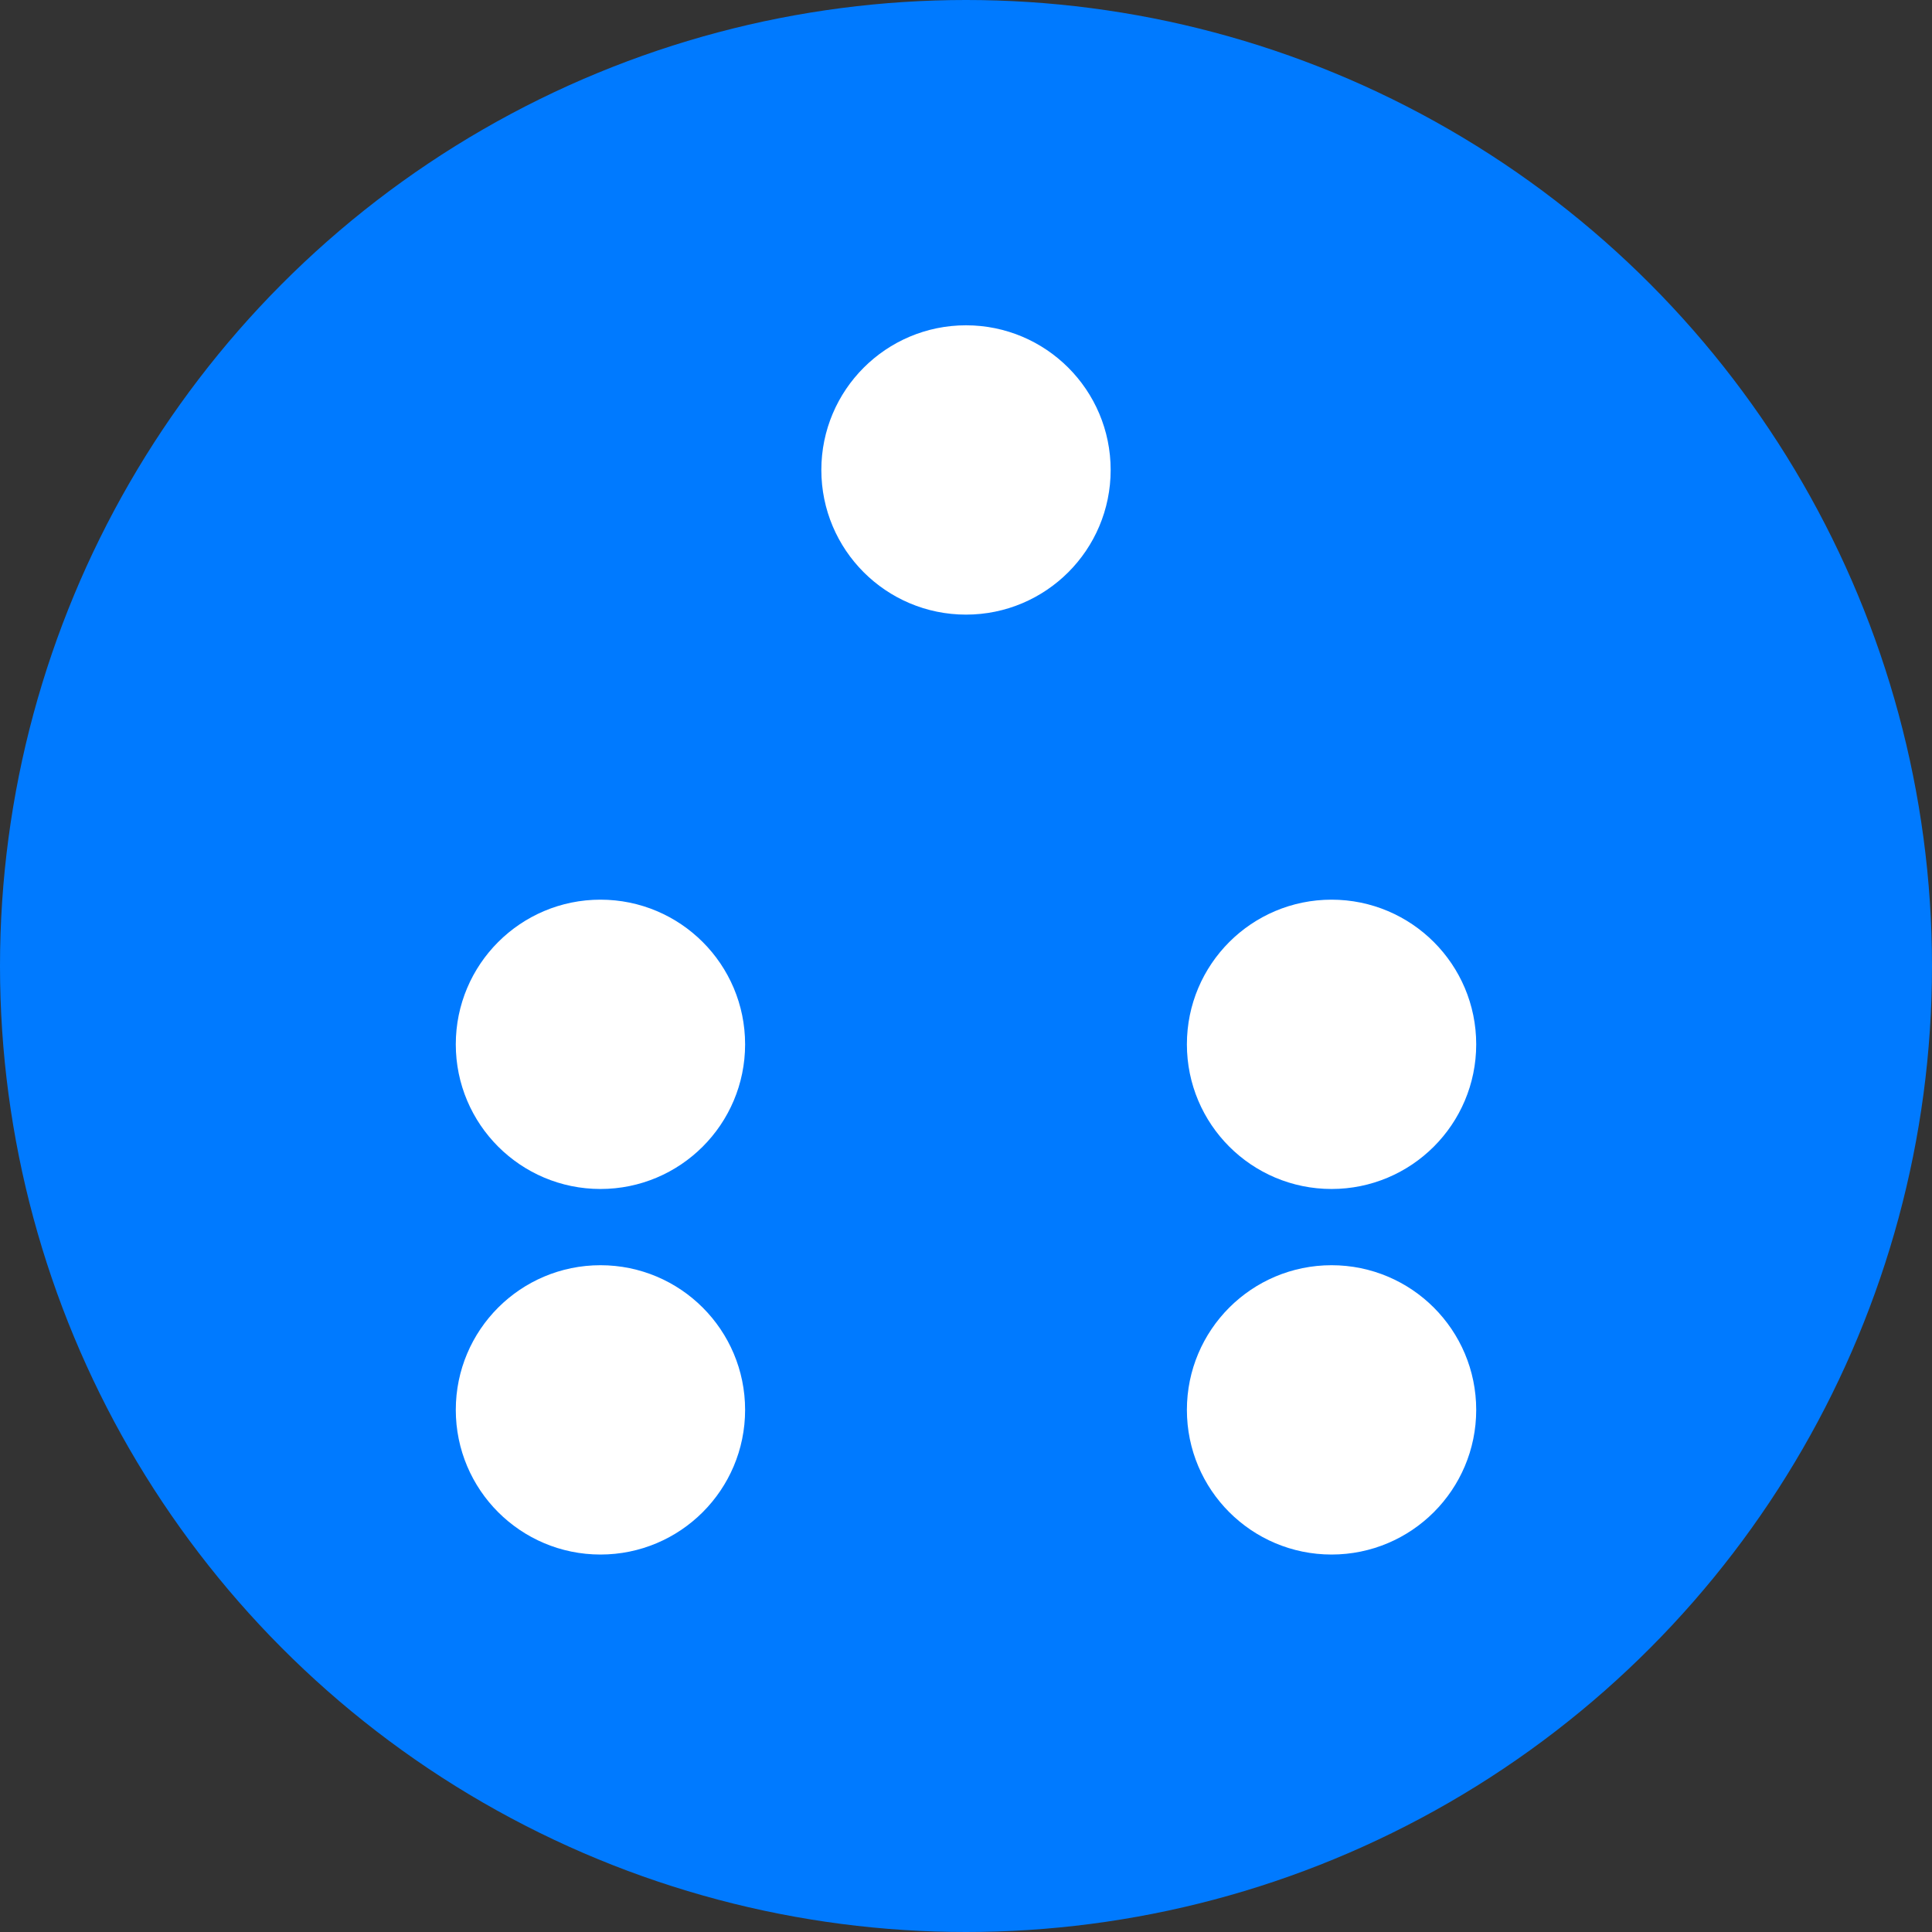 <svg xmlns="http://www.w3.org/2000/svg" xmlns:xlink="http://www.w3.org/1999/xlink" width="24" height="24"><rect width="100%" height="100%" fill="#333333" stroke="none"/><defs><circle id="A" cx="12" cy="12" r="12"/></defs><g fill-rule="evenodd"><mask id="B" fill="#fff"><use xlink:href="#A"/></mask><use fill="#007aff" xlink:href="#A"/><g fill="#fff" stroke="#fff"><circle cx="7.459" cy="12.973" r="1.297" mask="url(#B)"/><circle cx="12" cy="5.838" r="1.297" mask="url(#B)"/><circle cx="16.541" cy="12.973" r="1.297" mask="url(#B)"/><circle cx="7.459" cy="17.514" r="1.297" mask="url(#B)"/><circle cx="16.541" cy="17.514" r="1.297" mask="url(#B)"/></g></g></svg>